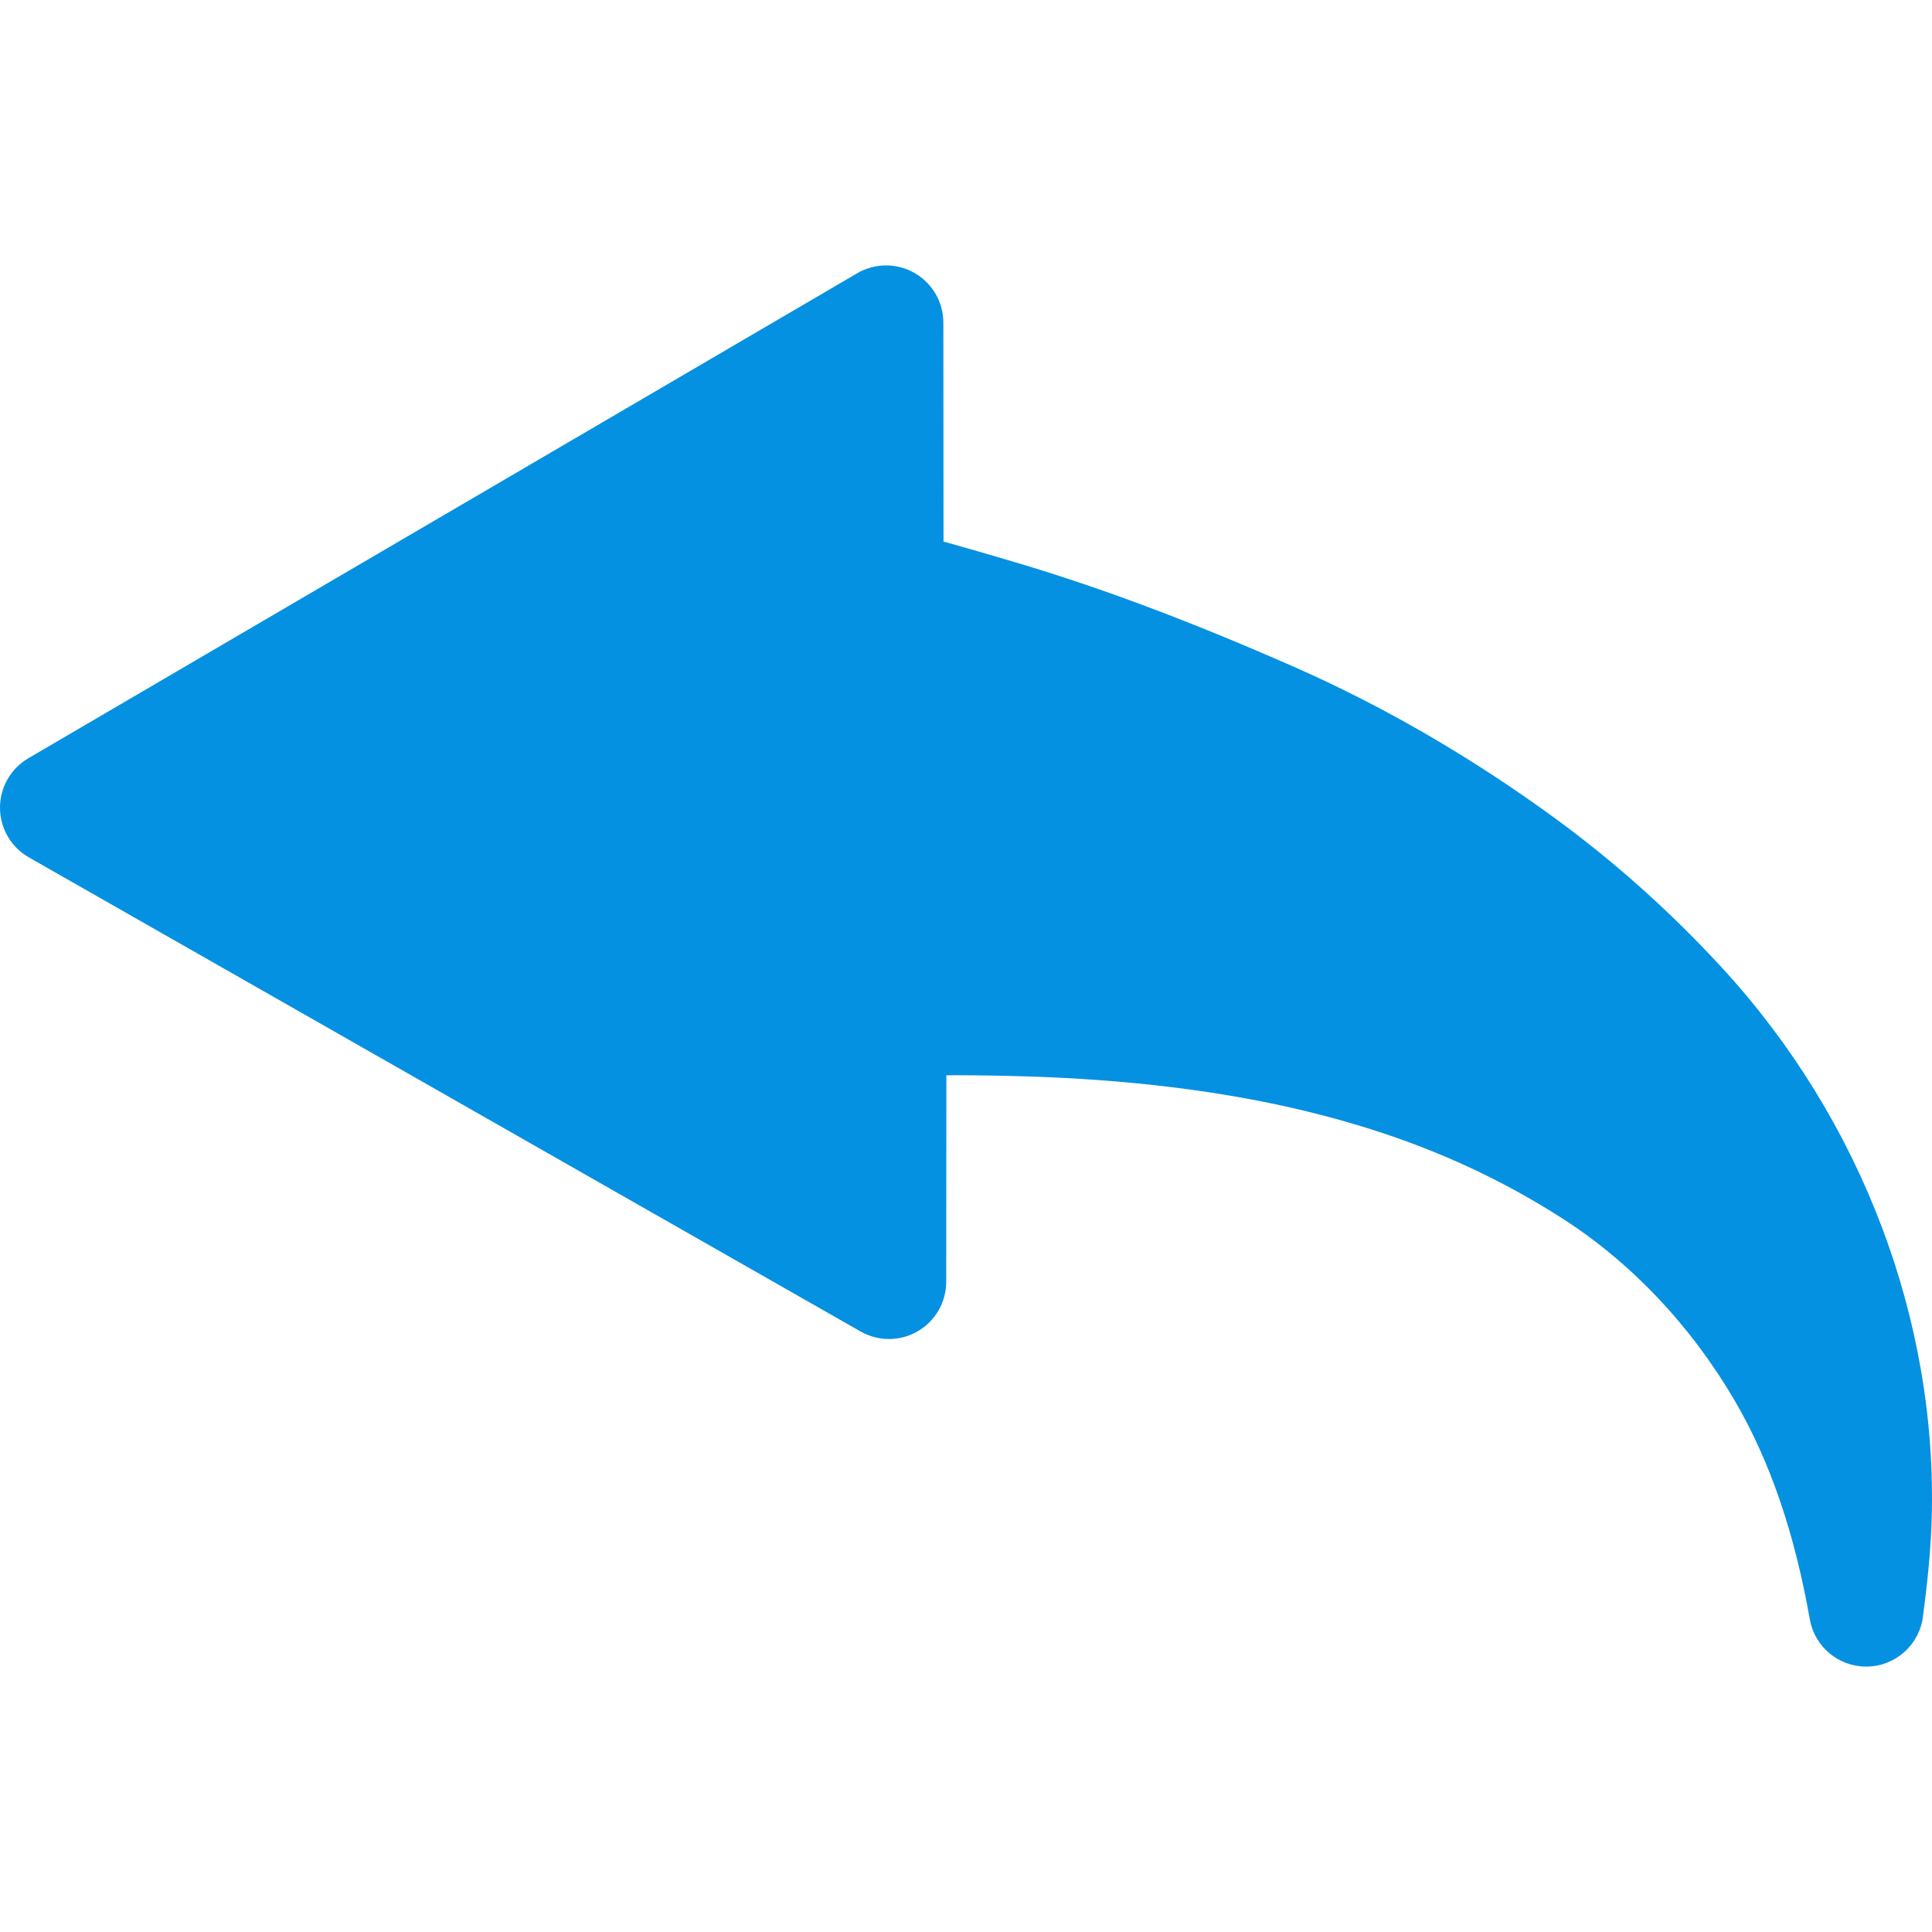 ﻿<svg xmlns="http://www.w3.org/2000/svg" x="0px" y="0px"
	 width="414.34px" height="414.34px" viewBox="0 0 414.34 414.34" style="enable-background:new 0 0 414.34 414.34;" fill="#0591E2">
<g>
	<path d="M6.076,162.616L183.835,58.601c3.795-2.222,8.485-2.241,12.304-0.057c3.815,2.187,6.17,6.246,6.174,10.644l0.036,46.966
		c0.213,0.052,0.38,0.094,0.495,0.126c4.441,1.239,9.163,2.603,14.854,4.294c18.457,5.483,37.417,12.593,59.668,22.374
		c19.31,8.487,38.2,19.442,56.149,32.559c12.826,9.373,24.895,20.182,35.867,32.126c29.857,32.497,46.216,75.647,44.881,118.391
		c-0.233,7.489-1.076,14.674-1.869,20.716c-0.787,6.008-5.84,10.542-11.897,10.678c-0.093,0.002-0.187,0.003-0.277,0.003
		c-5.939,0-11.048-4.263-12.086-10.14c-3.304-18.678-8.574-34.021-16.111-46.909c-9.42-16.104-22.223-29.625-37.021-39.103
		c-12.718-8.145-26.153-14.396-41.075-19.113c-17.405-5.503-36.597-8.951-58.671-10.545c-8.906-0.643-18.502-0.967-30.2-1.02
		c-0.354,0-1.112,0.007-2.098,0.019l-0.032,44.29c-0.004,4.372-2.332,8.413-6.113,10.608c-3.782,2.196-8.446,2.214-12.245,0.048
		L6.196,183.879c-3.81-2.172-6.172-6.21-6.196-10.597C-0.025,168.897,2.291,164.832,6.076,162.616z"/>
</g>
<g>
</g>
<g>
</g>
<g>
</g>
<g>
</g>
<g>
</g>
<g>
</g>
<g>
</g>
<g>
</g>
<g>
</g>
<g>
</g>
<g>
</g>
<g>
</g>
<g>
</g>
<g>
</g>
<g>
</g>
</svg>

